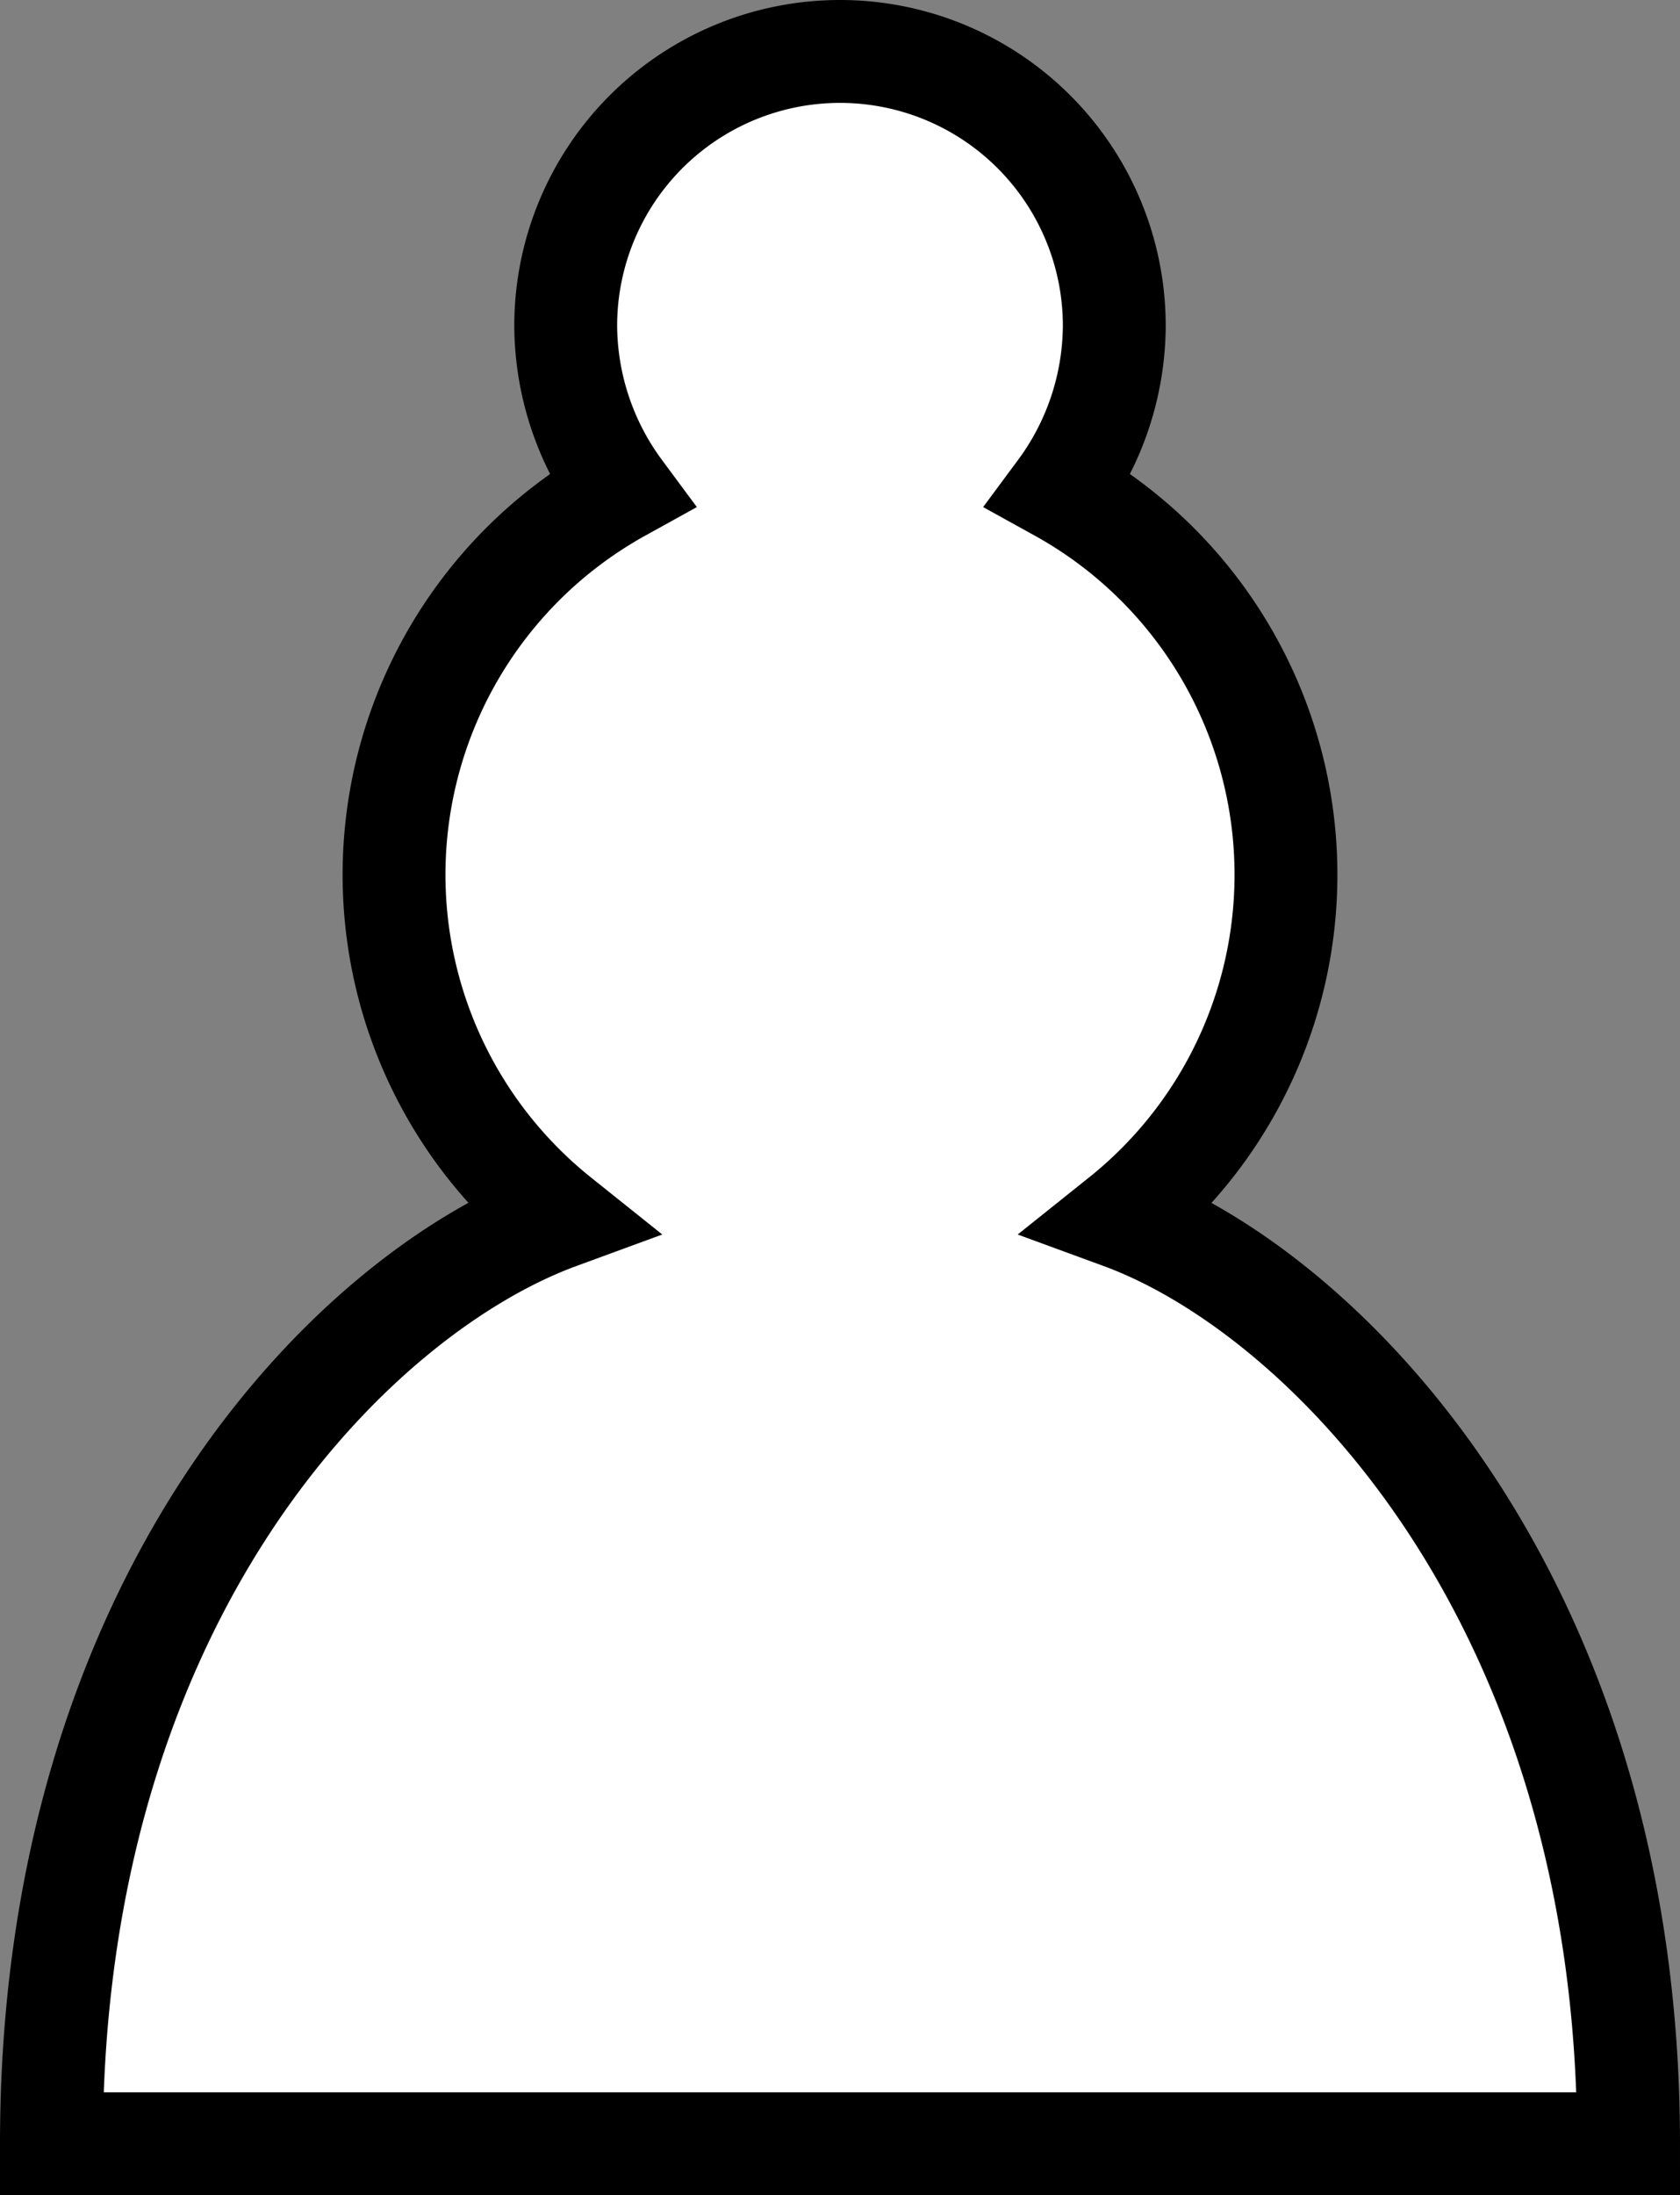 <svg xmlns="http://www.w3.org/2000/svg" viewBox="0 0 24.5 32"><rect x="0" y="0" width="24.5" height="32" fill="#808080" stroke="none"/><title>pawn-white</title><path d="M12.25.75a4 4 0 0 0-4 4 4.07 4.07 0 0 0 .8 2.4 6.4 6.4 0 0 0-.9 10.6c-3 1.1-7.4 5.5-7.4 13.5h23c0-7.9-4.4-12.4-7.4-13.5a6.4 6.4 0 0 0-.9-10.6 4.07 4.07 0 0 0 .8-2.4 4 4 0 0 0-4-4z" fill="#fff" stroke="#000" stroke-linecap="round" stroke-width="1.5"/></svg>